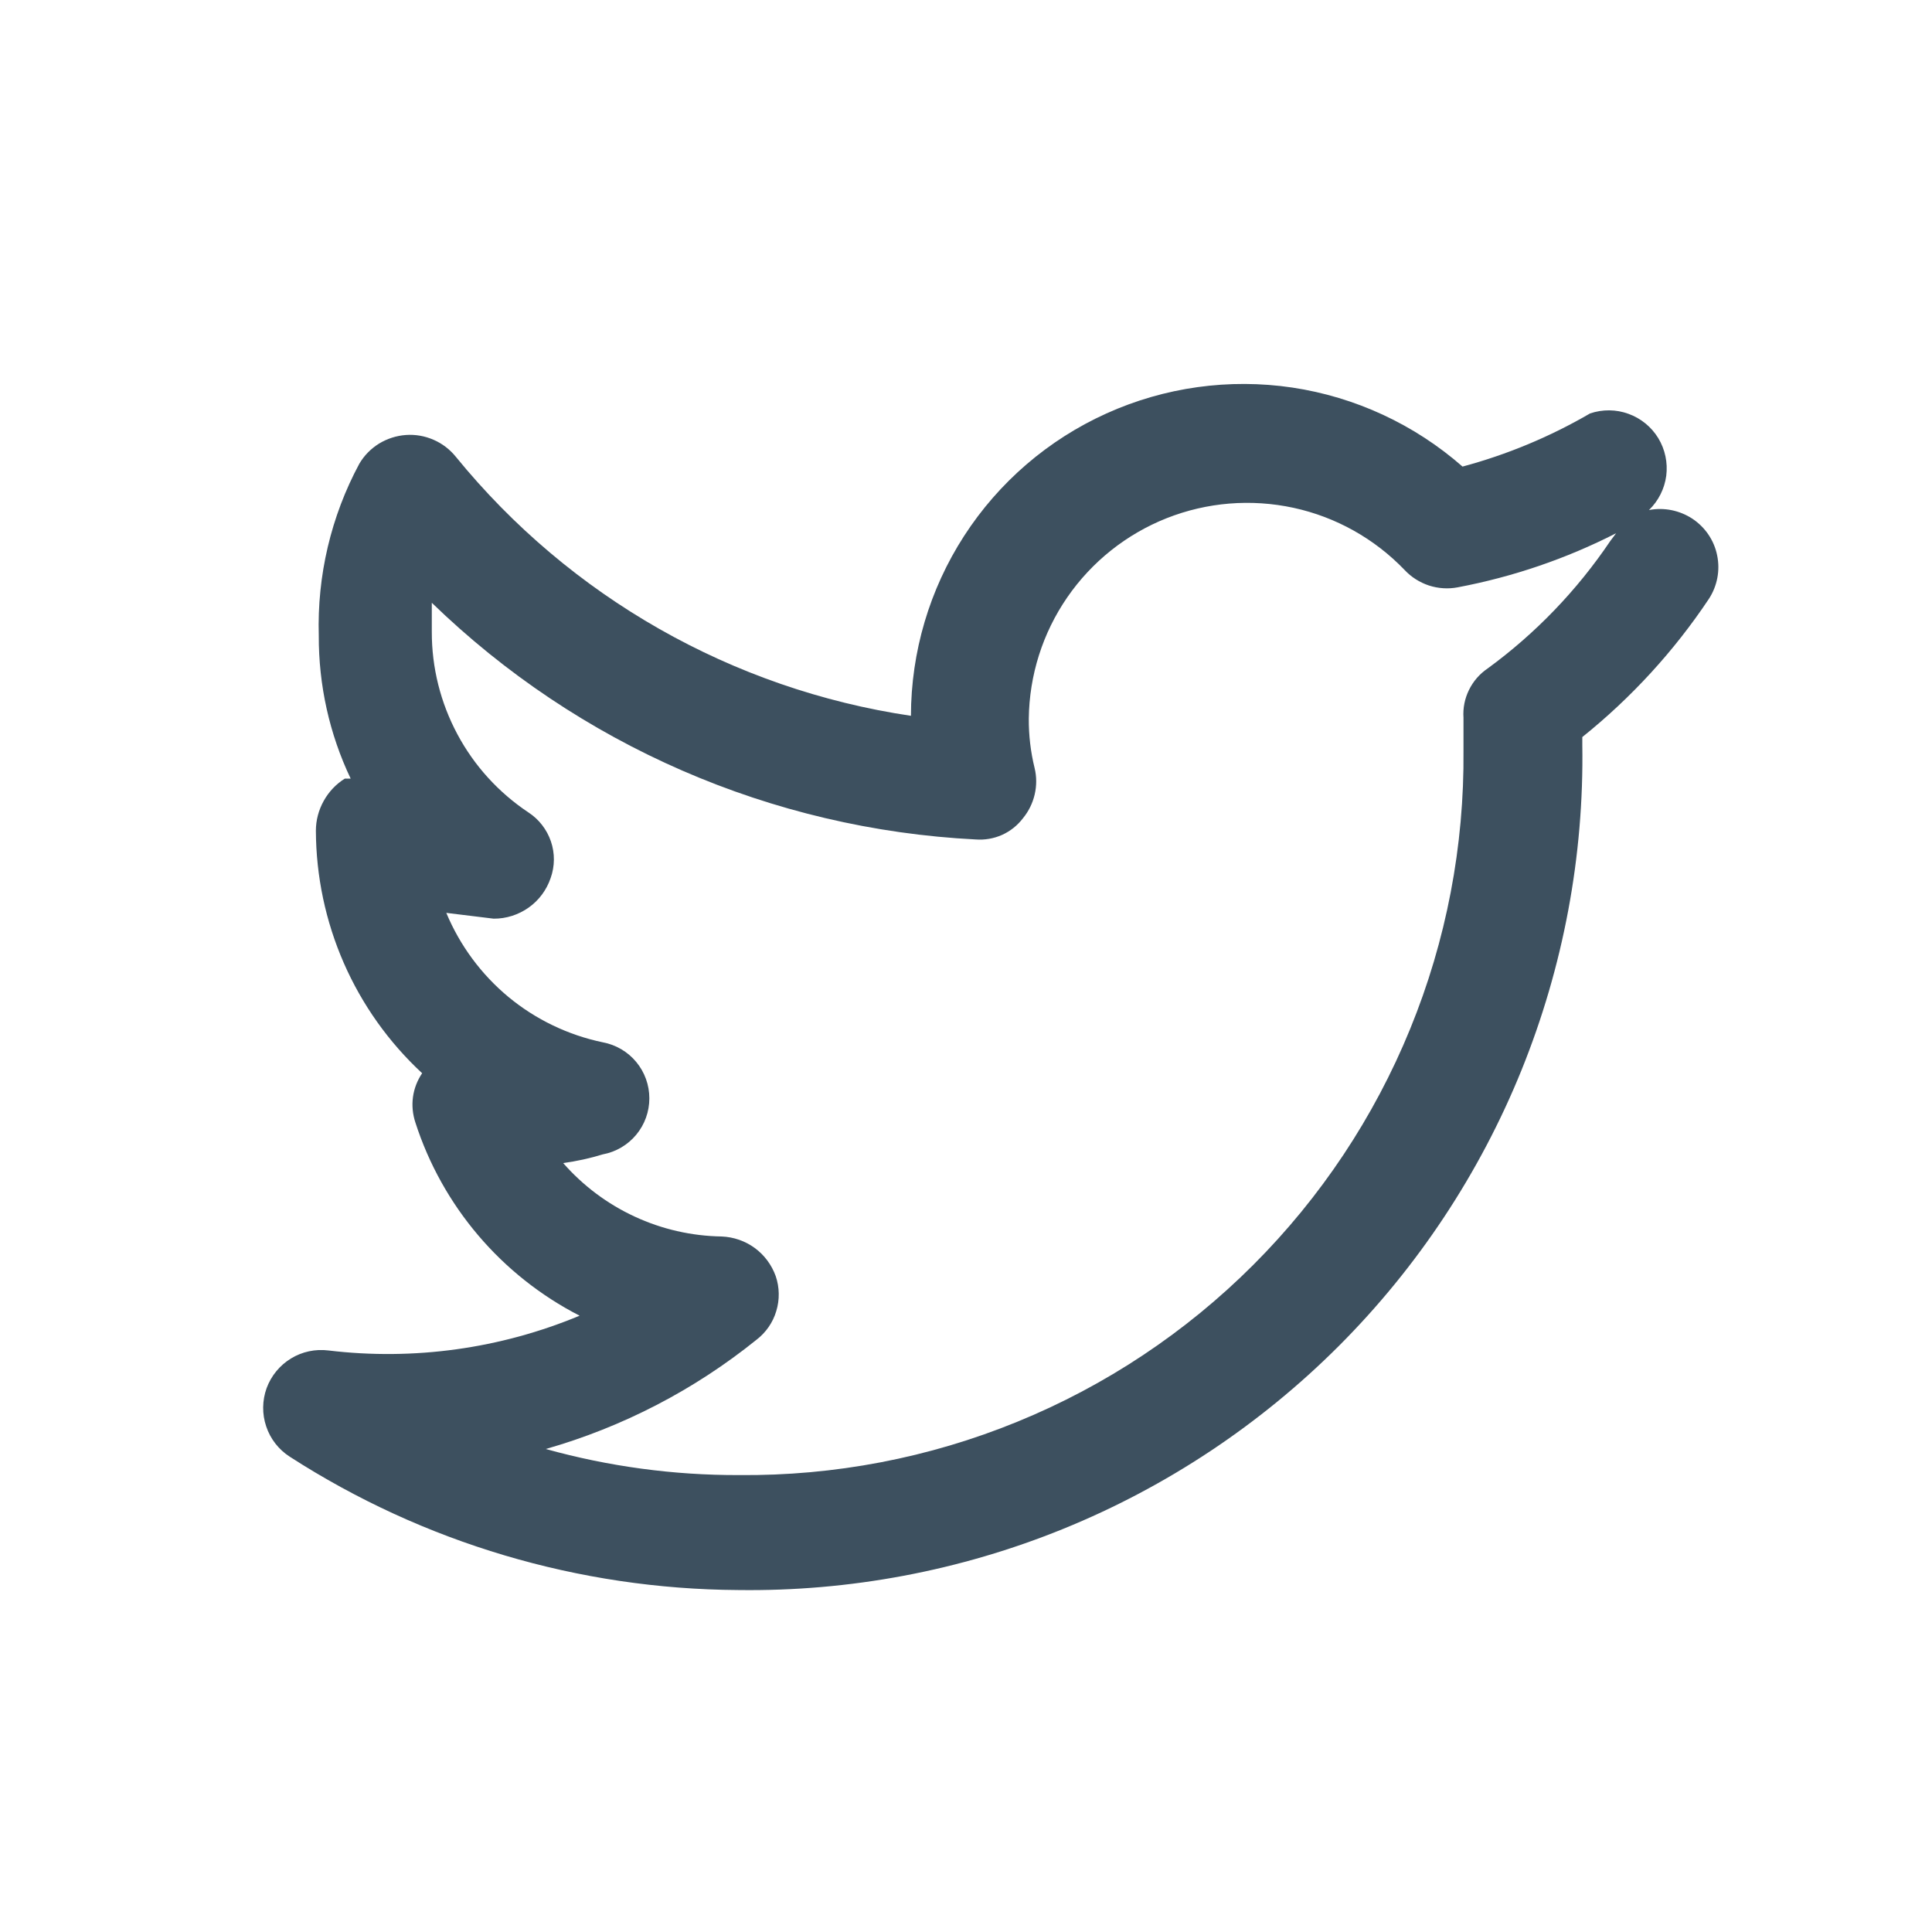 <svg width="20" height="20" viewBox="0 0 20 20" fill="none" xmlns="http://www.w3.org/2000/svg">
<path d="M7.64 16.46C5.994 16.45 4.384 15.972 3 15.08C2.885 15.006 2.799 14.896 2.756 14.767C2.712 14.638 2.714 14.498 2.76 14.37C2.807 14.242 2.896 14.134 3.012 14.063C3.128 13.992 3.265 13.963 3.4 13.98C4.283 14.086 5.179 13.962 6 13.62C5.191 13.205 4.579 12.486 4.3 11.62C4.272 11.535 4.263 11.445 4.275 11.357C4.287 11.268 4.32 11.184 4.37 11.11C4.024 10.789 3.748 10.401 3.559 9.969C3.37 9.537 3.272 9.071 3.27 8.6C3.27 8.492 3.298 8.386 3.351 8.291C3.403 8.197 3.478 8.117 3.57 8.06H3.63C3.41 7.598 3.298 7.092 3.3 6.58C3.282 5.96 3.426 5.346 3.72 4.8C3.77 4.715 3.84 4.644 3.924 4.592C4.008 4.541 4.103 4.51 4.202 4.503C4.3 4.496 4.398 4.513 4.489 4.553C4.579 4.592 4.658 4.653 4.72 4.73C5.901 6.179 7.581 7.135 9.43 7.41C9.431 6.749 9.622 6.102 9.981 5.547C10.34 4.992 10.851 4.552 11.454 4.28C12.056 4.008 12.724 3.915 13.378 4.012C14.031 4.11 14.643 4.394 15.14 4.83C15.602 4.706 16.046 4.521 16.46 4.28C16.589 4.236 16.73 4.237 16.858 4.284C16.986 4.33 17.095 4.419 17.166 4.535C17.237 4.652 17.266 4.789 17.249 4.925C17.231 5.06 17.168 5.185 17.07 5.28C17.226 5.25 17.387 5.283 17.52 5.37C17.652 5.458 17.745 5.594 17.776 5.75C17.808 5.905 17.777 6.067 17.69 6.2C17.329 6.741 16.887 7.223 16.38 7.63V7.71C16.398 8.863 16.183 10.008 15.751 11.077C15.318 12.146 14.675 13.117 13.86 13.933C13.045 14.748 12.074 15.393 11.006 15.827C9.938 16.261 8.793 16.476 7.64 16.46ZM5.65 15C6.301 15.181 6.974 15.272 7.65 15.27C8.637 15.279 9.617 15.092 10.531 14.718C11.445 14.345 12.276 13.792 12.974 13.094C13.672 12.396 14.225 11.565 14.598 10.651C14.972 9.737 15.159 8.757 15.15 7.77C15.15 7.66 15.15 7.54 15.15 7.43C15.143 7.331 15.163 7.231 15.207 7.142C15.251 7.052 15.317 6.976 15.4 6.92C15.897 6.557 16.326 6.11 16.67 5.6L16.73 5.52C16.213 5.784 15.661 5.972 15.09 6.08C14.991 6.099 14.888 6.092 14.792 6.061C14.696 6.029 14.609 5.974 14.54 5.9C14.229 5.576 13.829 5.352 13.391 5.257C12.952 5.162 12.495 5.199 12.078 5.364C11.661 5.529 11.302 5.815 11.048 6.184C10.793 6.554 10.655 6.991 10.65 7.44C10.649 7.612 10.669 7.783 10.71 7.95C10.732 8.04 10.732 8.134 10.711 8.224C10.69 8.314 10.649 8.398 10.59 8.47C10.533 8.545 10.459 8.604 10.373 8.643C10.287 8.681 10.194 8.697 10.1 8.69C7.988 8.583 5.988 7.712 4.47 6.24C4.47 6.34 4.47 6.44 4.47 6.54C4.469 6.91 4.56 7.274 4.735 7.601C4.909 7.927 5.162 8.205 5.47 8.41C5.579 8.481 5.661 8.587 5.703 8.71C5.745 8.833 5.744 8.967 5.7 9.09C5.658 9.213 5.579 9.32 5.473 9.395C5.367 9.47 5.24 9.511 5.11 9.51L4.62 9.45C4.761 9.788 4.982 10.087 5.264 10.321C5.546 10.554 5.881 10.715 6.24 10.79C6.375 10.815 6.498 10.887 6.586 10.993C6.674 11.099 6.722 11.232 6.722 11.37C6.722 11.508 6.674 11.641 6.586 11.747C6.498 11.853 6.375 11.925 6.24 11.95C6.106 11.991 5.969 12.021 5.83 12.04C6.035 12.274 6.287 12.463 6.57 12.594C6.852 12.725 7.159 12.795 7.47 12.8C7.594 12.805 7.713 12.846 7.813 12.919C7.913 12.992 7.988 13.094 8.03 13.21C8.07 13.327 8.072 13.454 8.036 13.572C8.001 13.691 7.928 13.795 7.83 13.87C7.186 14.389 6.445 14.773 5.65 15Z" fill="#3D505F"/>
</svg>
